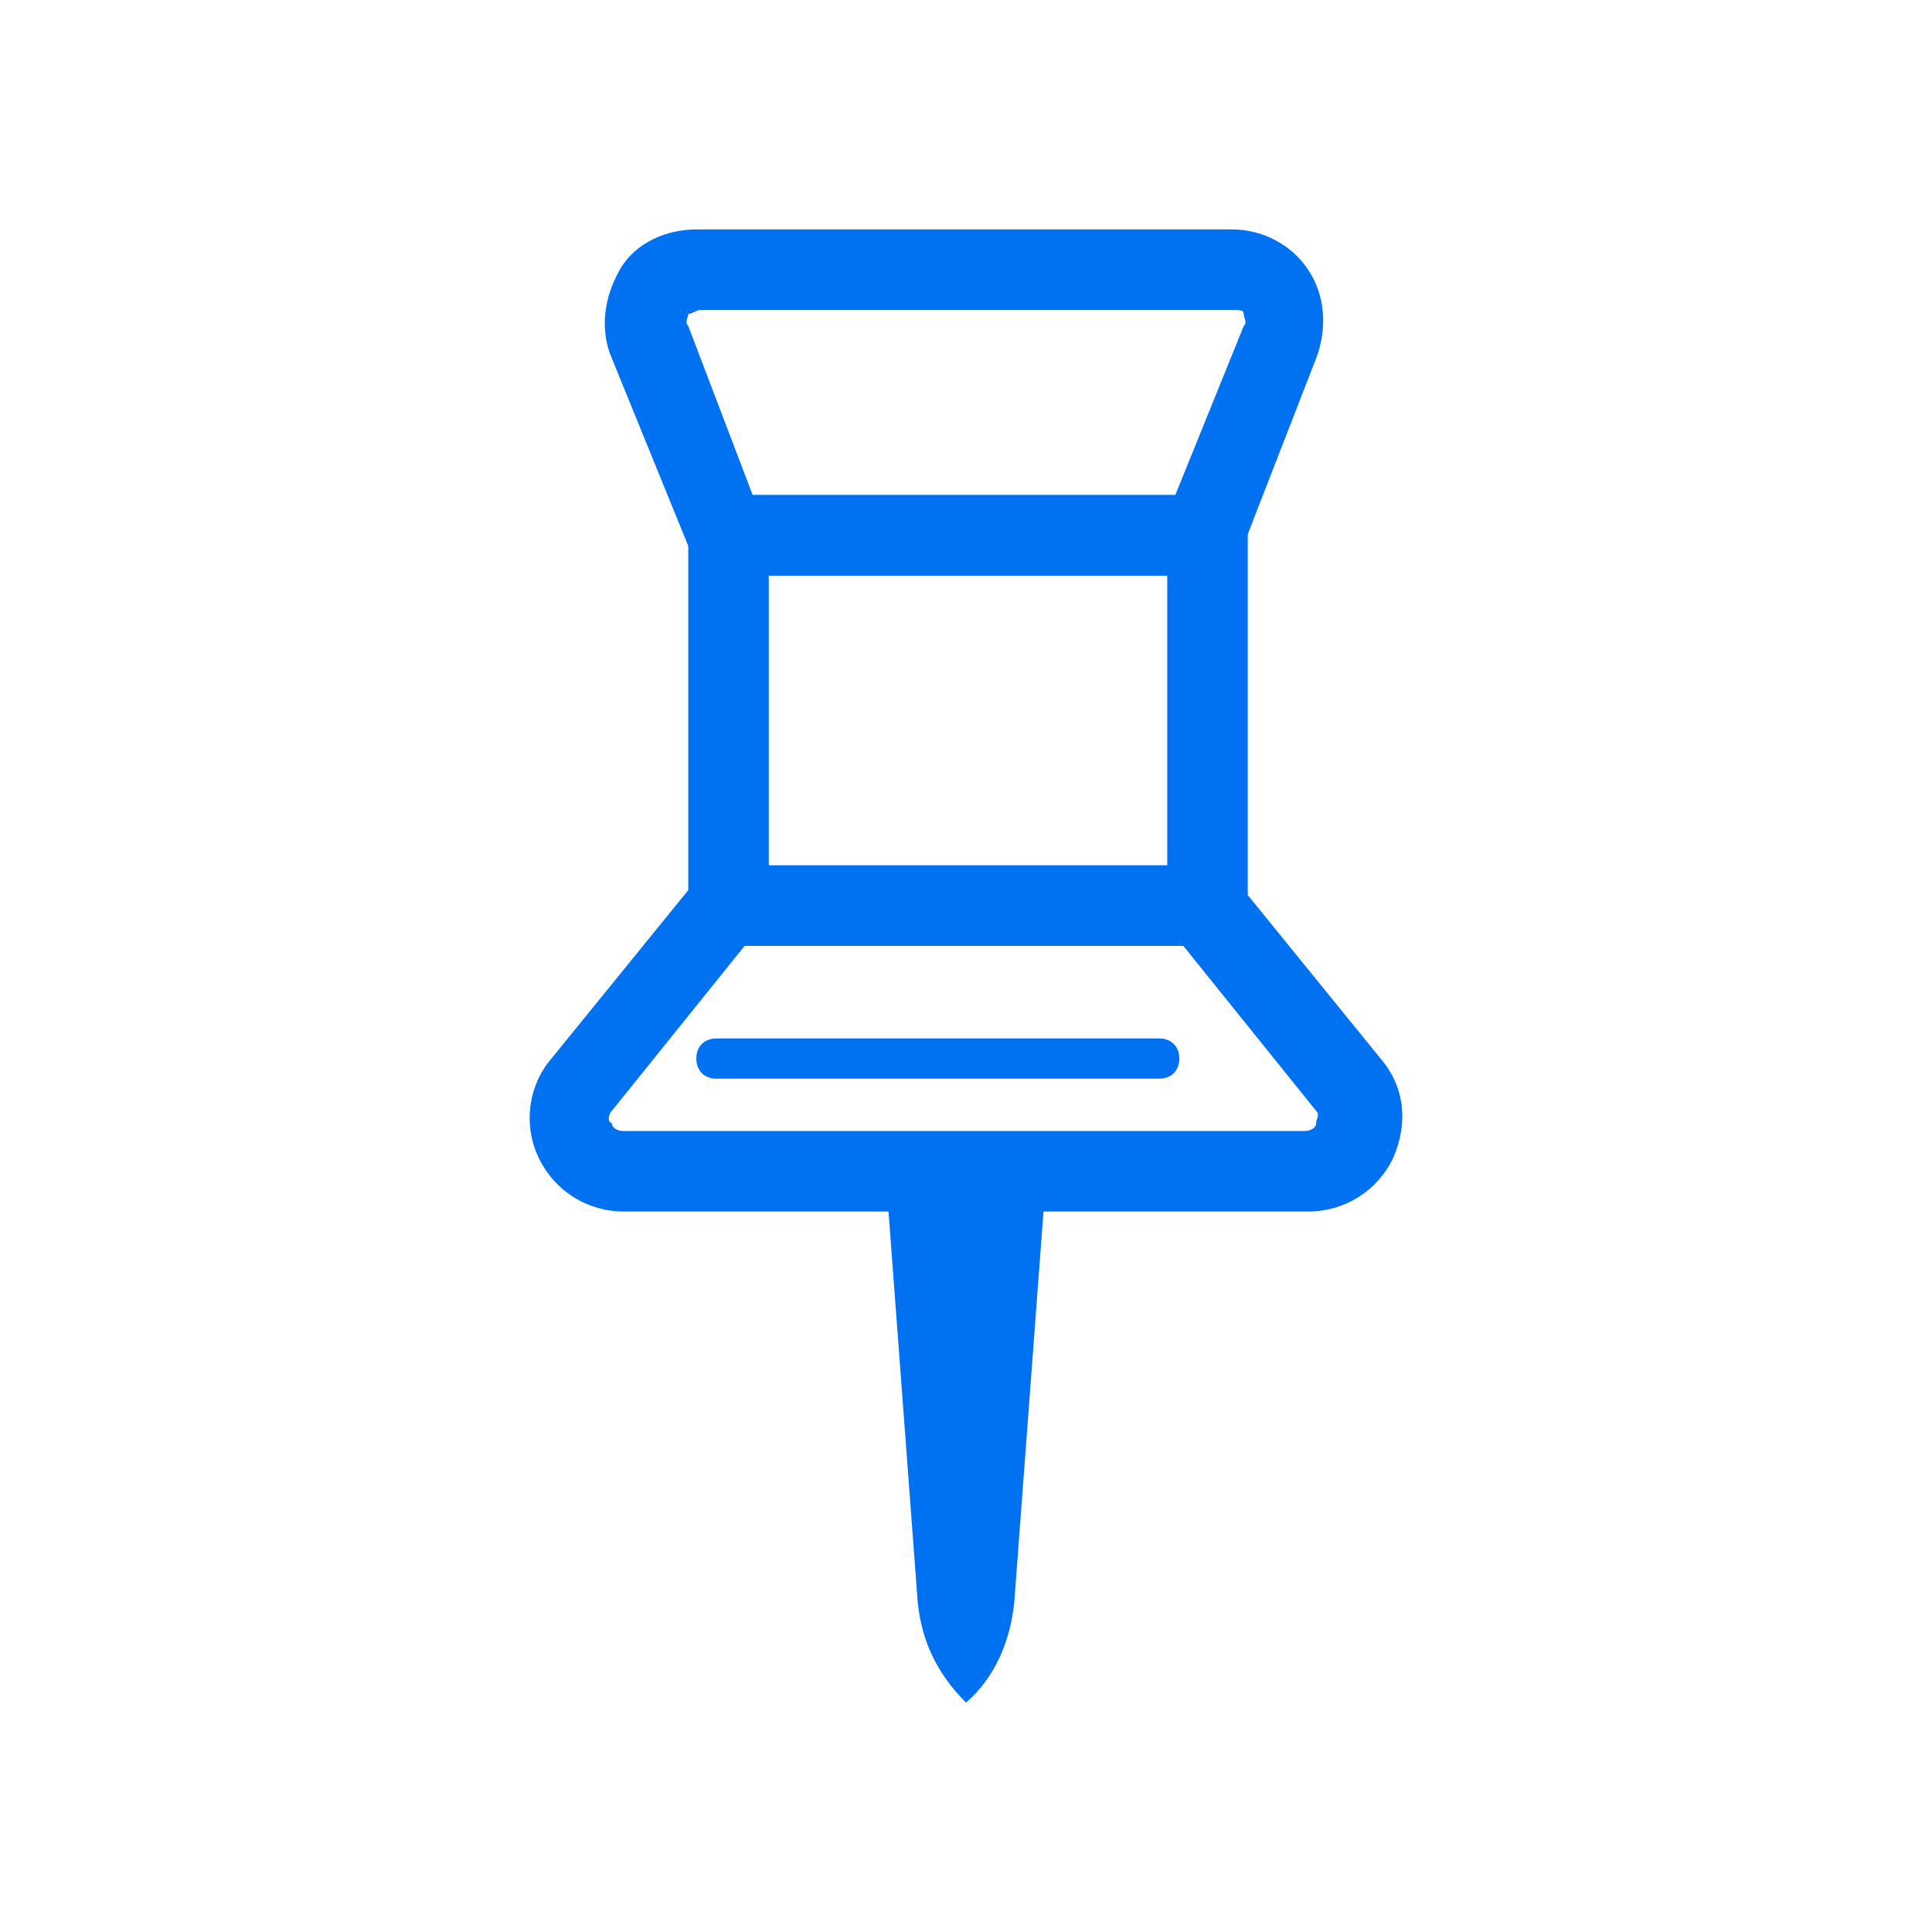 <?xml version="1.0" standalone="no"?><!DOCTYPE svg PUBLIC "-//W3C//DTD SVG 1.1//EN" "http://www.w3.org/Graphics/SVG/1.1/DTD/svg11.dtd"><svg t="1545923068400" class="icon" style="" viewBox="0 0 1024 1024" version="1.1" xmlns="http://www.w3.org/2000/svg" p-id="1334" xmlns:xlink="http://www.w3.org/1999/xlink" width="200" height="200"><defs><style type="text/css"></style></defs><path d="M652.8 305.067H371.2l-46.933-115.2c-6.4-14.933-4.267-32 4.267-46.933s25.6-21.333 40.533-21.333h283.733c17.067 0 32 8.533 40.533 21.333s10.667 29.867 4.267 46.933l-44.8 115.2z m-253.867-42.667h224l36.267-89.6c2.133-2.133 0-4.267 0-6.4 0-2.133-2.133-2.133-6.4-2.133H371.2c-2.133 0-4.267 2.133-6.4 2.133 0 2.133-2.133 4.267 0 6.4l34.133 89.6zM693.333 642.133h-362.667c-19.2 0-36.267-10.667-44.8-27.733-8.533-17.067-6.4-38.4 6.4-53.333l83.2-102.4h273.067l83.2 102.4c12.8 14.933 14.933 34.133 6.4 53.333-8.533 17.067-25.6 27.733-44.8 27.733z m-298.667-140.8l-70.4 87.467c-2.133 2.133-2.133 6.4 0 6.4 0 2.133 2.133 4.267 6.4 4.267h360.533c4.267 0 6.4-2.133 6.4-4.267s2.133-4.267 0-6.4l-70.4-87.467H394.667z" fill="#0071F0" p-id="1335"></path><path d="M659.2 501.333H364.8V262.4H661.333v238.933z m-251.733-42.667H618.667v-153.6h-211.2v153.6zM512 902.4c-14.933-14.933-23.467-32-25.6-53.333L469.333 620.8h85.333l-17.067 228.267c-2.133 21.333-10.667 40.533-25.6 53.333zM614.4 571.733h-234.667c-6.4 0-10.667-4.267-10.667-10.667s4.267-10.667 10.667-10.667h234.667c6.4 0 10.667 4.267 10.667 10.667s-4.267 10.667-10.667 10.667z" fill="#0071F0" p-id="1336"></path></svg>